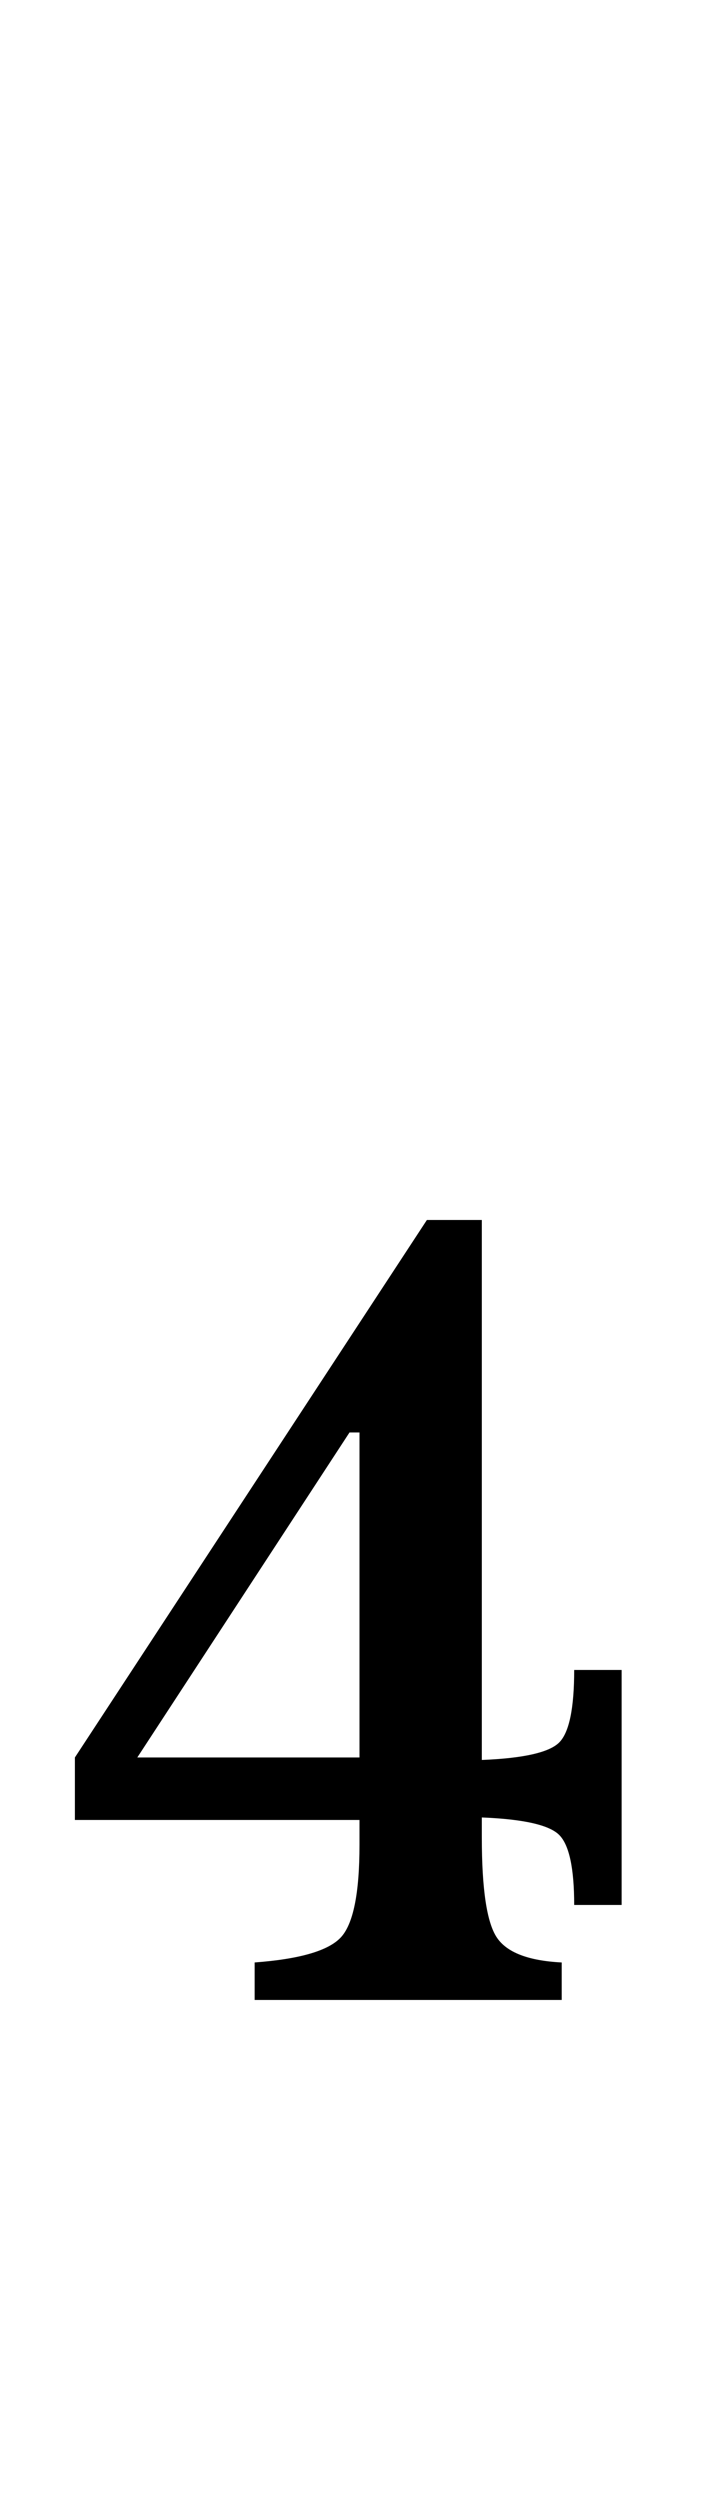 <?xml version="1.0" standalone="no"?>
<!DOCTYPE svg PUBLIC "-//W3C//DTD SVG 1.1//EN" "http://www.w3.org/Graphics/SVG/1.1/DTD/svg11.dtd" >
<svg xmlns="http://www.w3.org/2000/svg" xmlns:xlink="http://www.w3.org/1999/xlink" version="1.1" viewBox="-10 0 284 1000">
  <g transform="matrix(1 0 0 -1 0 800)">
   <path fill="currentColor"
d="M20 97l141 215h22v-216q25 1 31 7t6 29h19v-94h-19q0 22 -6 28t-31 7v-8q0 -31 6 -40t26 -10v-15h-123v15q27 2 34.5 10t7.5 37v10h-114v25zM134 227h-4l-85 -130h89v130z" />
  </g>

</svg>
